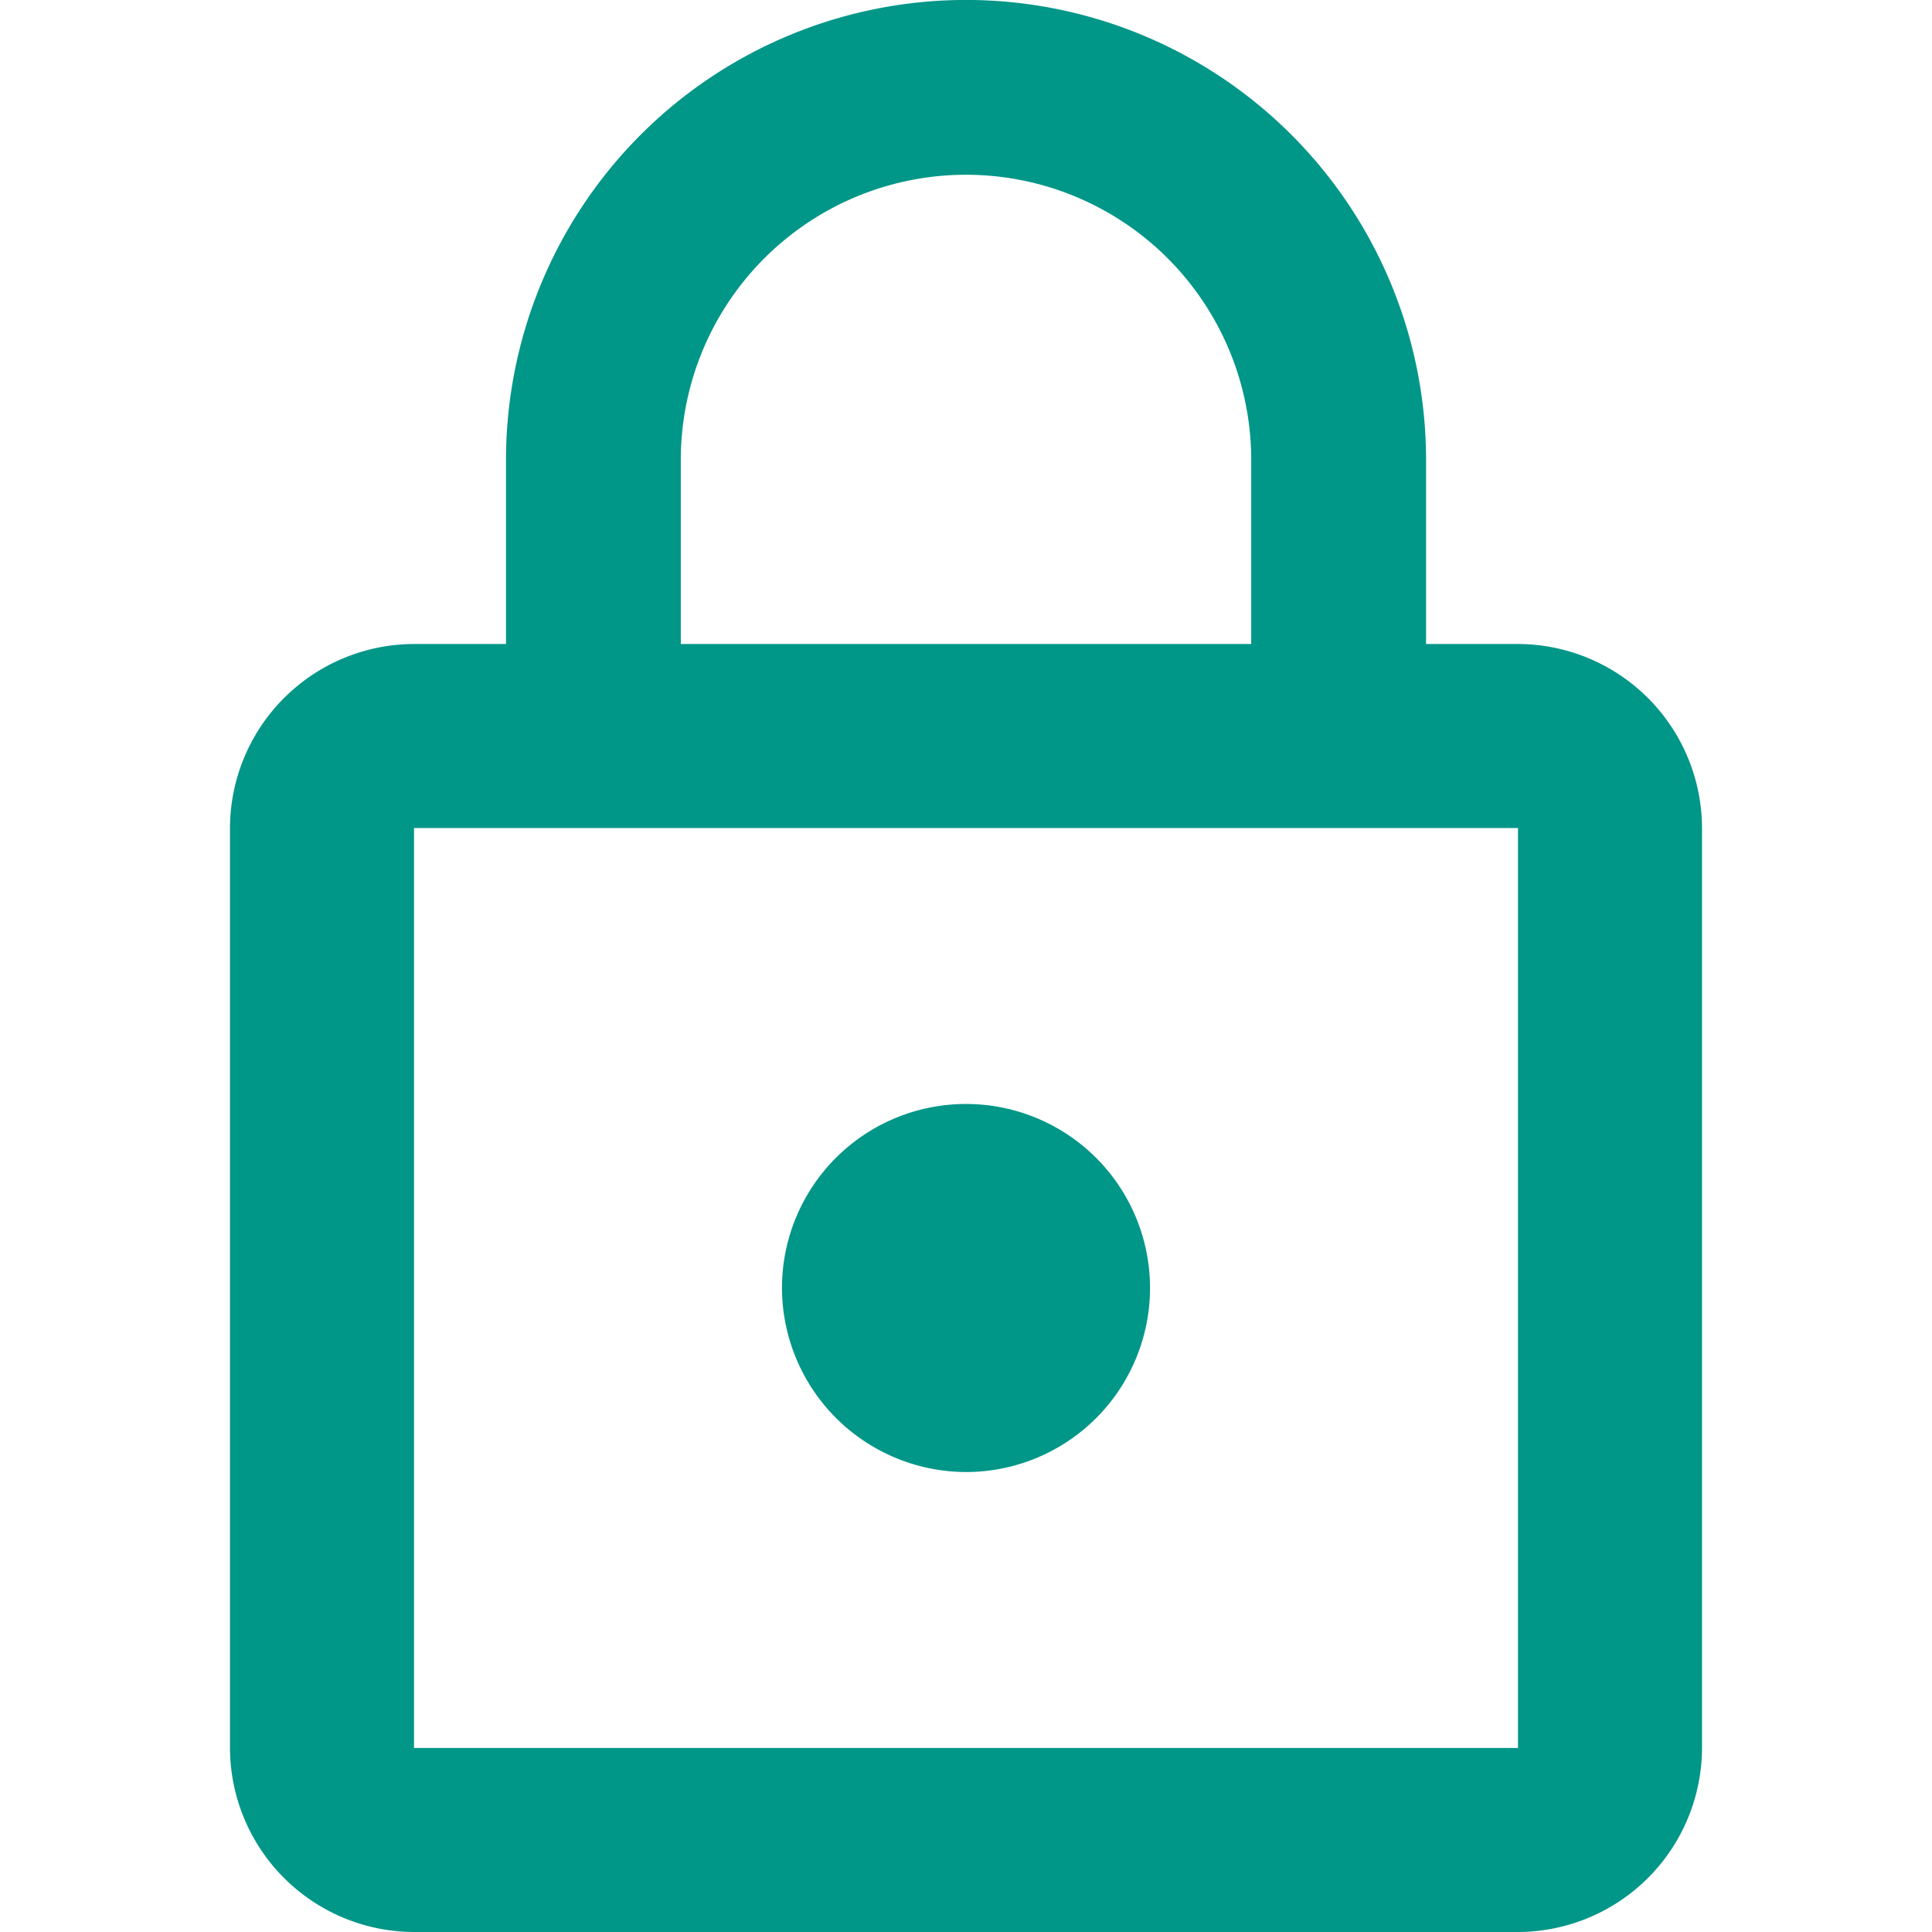 <svg xmlns="http://www.w3.org/2000/svg" xmlns:xlink="http://www.w3.org/1999/xlink" width="24" height="24" viewBox="0 0 24 24">
  <defs>
    <clipPath id="clip-path">
      <rect id="Rectangle_7" data-name="Rectangle 7" width="24" height="24" transform="translate(763 435)" fill="#009688"/>
    </clipPath>
  </defs>
  <g id="Mask_Group_4" data-name="Mask Group 4" transform="translate(-763 -435)" clip-path="url(#clip-path)">
    <g id="lock_outline" transform="translate(761.286 433.857)">
      <path id="Path_10" data-name="Path 10" d="M13.714,19.429a2.286,2.286,0,1,0-2.286-2.286A2.292,2.292,0,0,0,13.714,19.429ZM20.571,9.143H19.429V6.857A5.714,5.714,0,1,0,8,6.857V9.143H6.857a2.292,2.292,0,0,0-2.286,2.286V22.857a2.292,2.292,0,0,0,2.286,2.286H20.571a2.292,2.292,0,0,0,2.286-2.286V11.429A2.292,2.292,0,0,0,20.571,9.143Zm-10.4-2.286a3.543,3.543,0,0,1,7.086,0V9.143H10.171Zm10.4,16H6.857V11.429H20.571Z" fill="#009688"/>
    </g>
  </g>
</svg>
